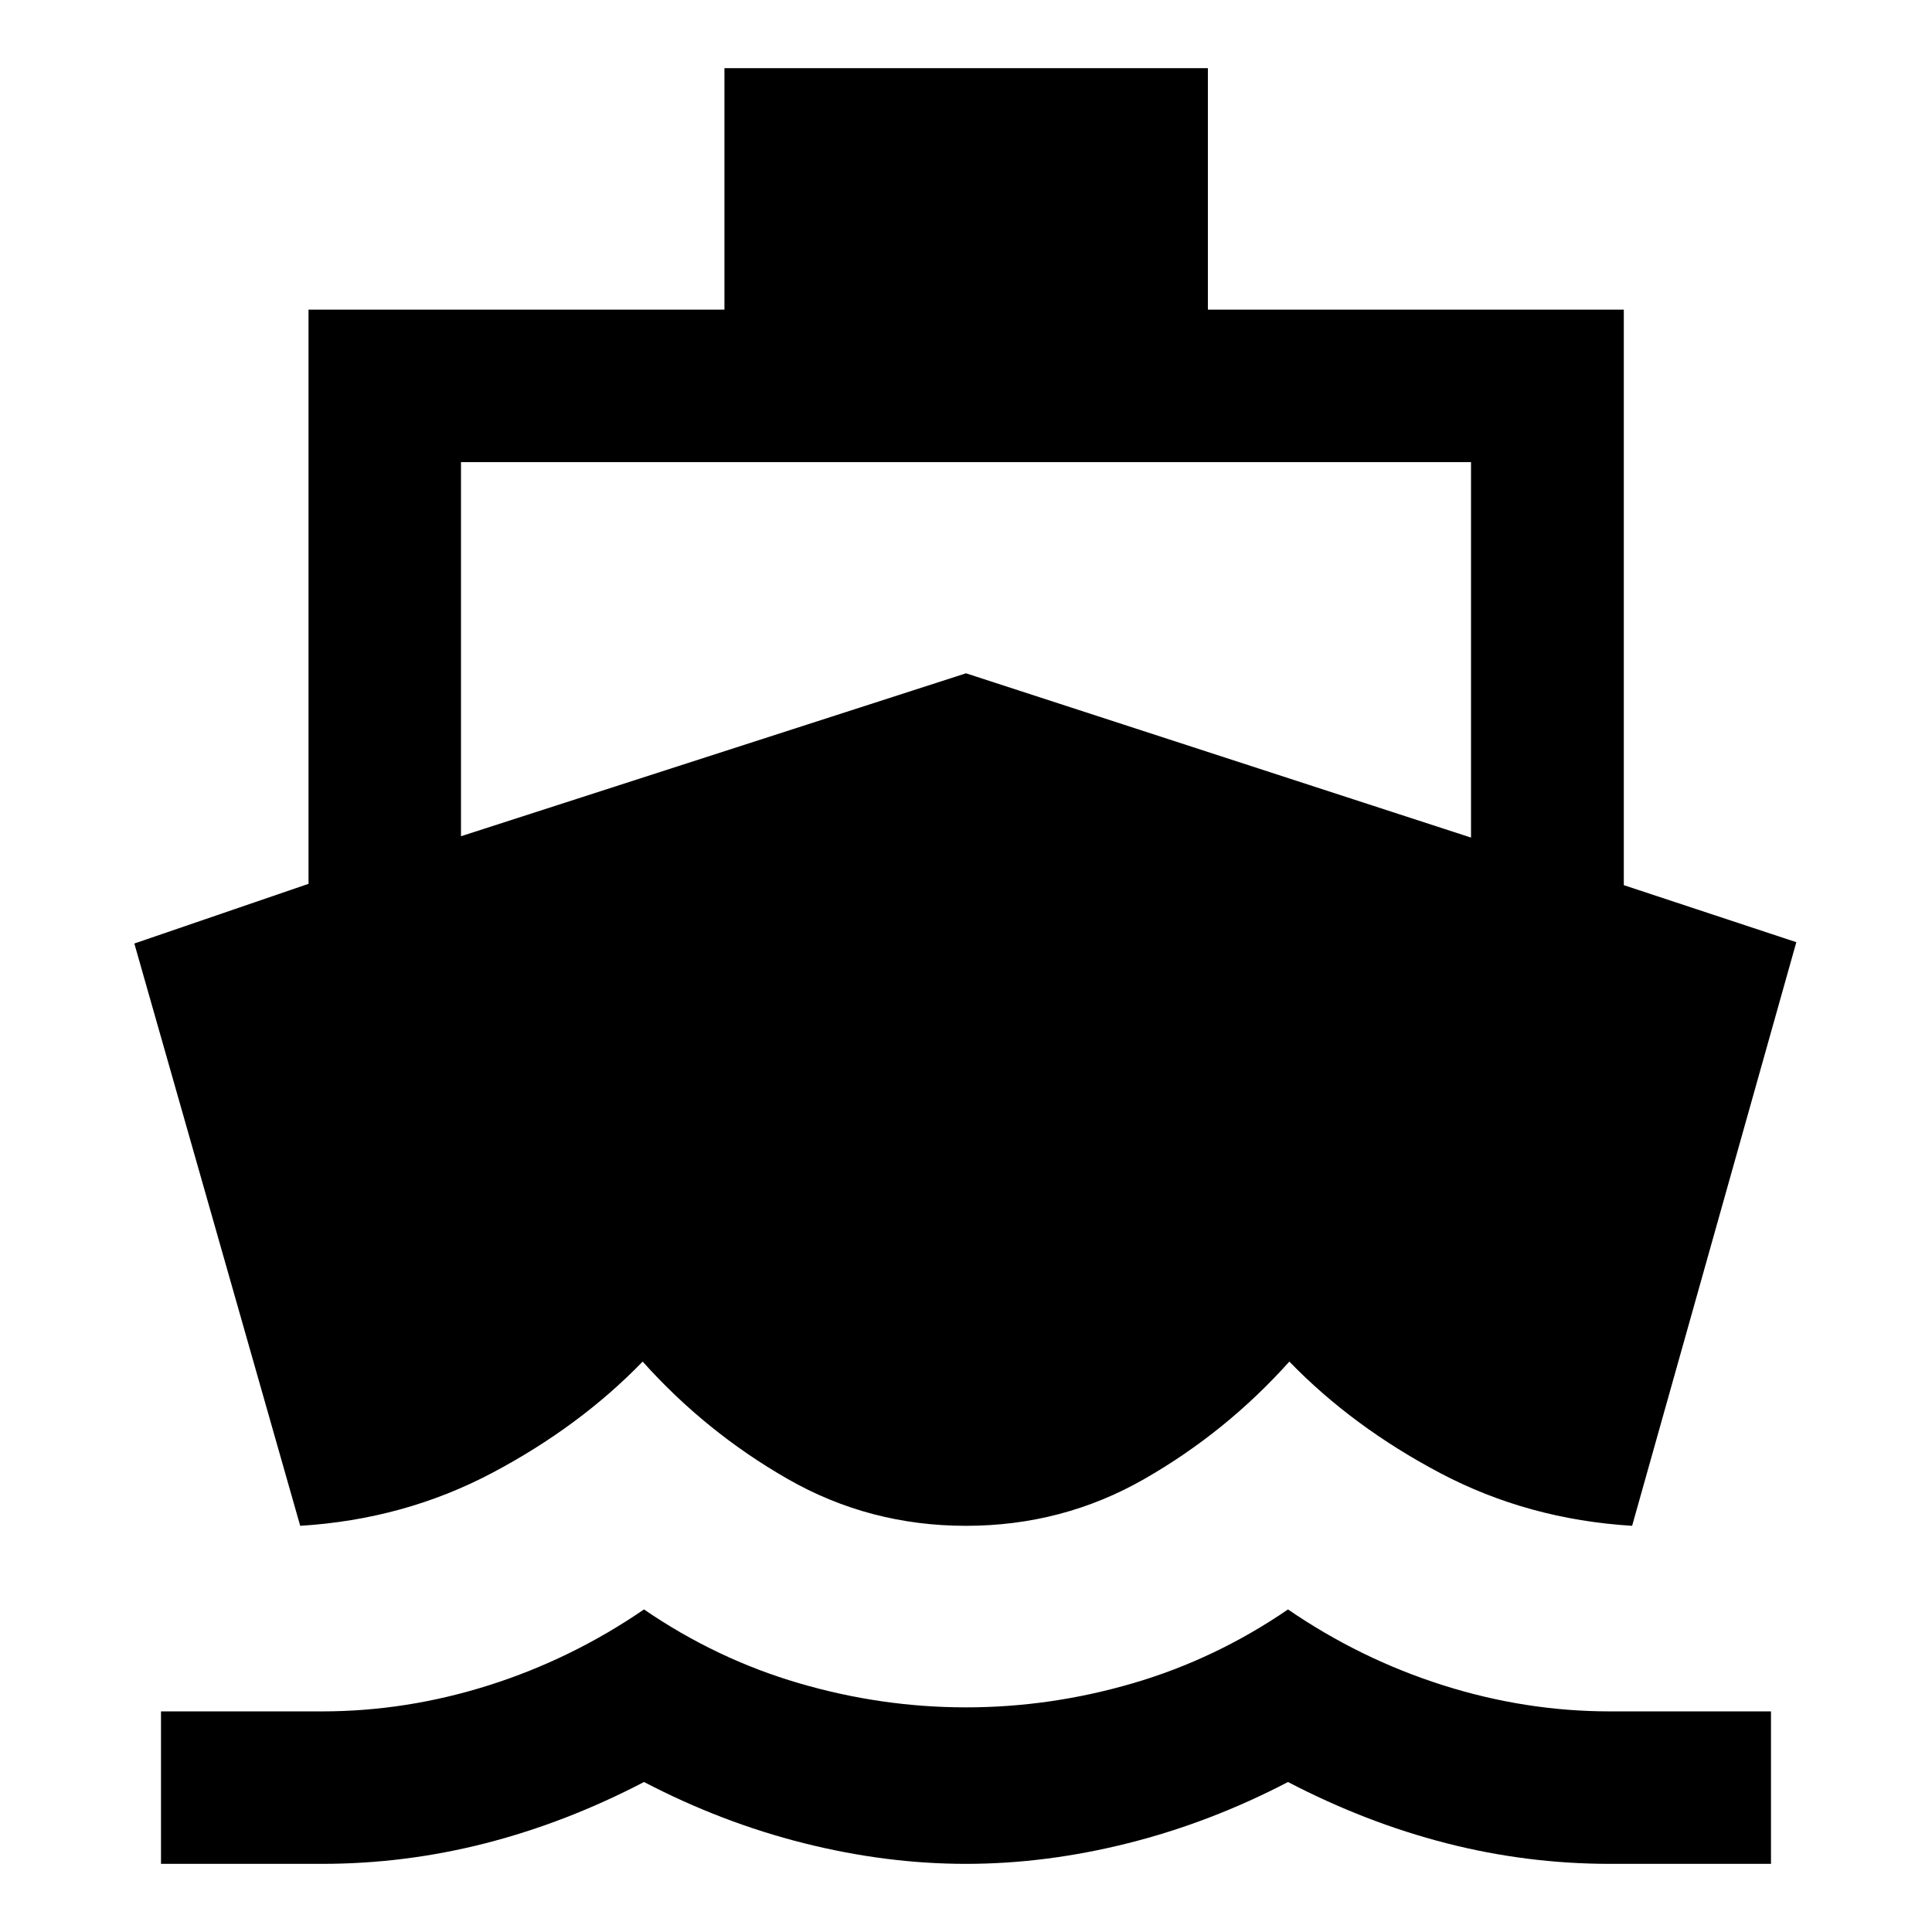 <svg xmlns="http://www.w3.org/2000/svg" height="40" viewBox="0 -960 960 960" width="40"><path d="M149.17-201.83 66.75-491.17l86.55-29.66v-285.31h206.67v-120h240.22v120h206.67v285.97l85.72 28.34-81.59 290q-51.78-3.18-95.38-26.21-43.61-23.04-74.94-55.4-31.34 35-72 58.3Q528-201.83 480-201.83t-88.67-23.31q-40.66-23.3-72-58.3-31.33 32.36-74.94 55.4-43.6 23.03-95.22 26.21ZM80-33.86v-75.76h80q42 0 83-13t77-37.66q36 24.66 77 36.66 41 12 83 12t83-12q41-12 77-36.66 36 24.66 77 37.66 41 13 83 13h80v75.76h-80q-41.33 0-81.33-10.26-40-10.25-78.67-30.41-38.67 20.16-79.5 30.41-40.83 10.26-80.5 10.26t-80.5-10.26Q358.67-54.37 320-74.53q-38.67 20.16-78.67 30.41-40 10.26-81.33 10.26H80Zm149.06-510.62L480-625.44l250.94 81.63v-186.57H229.06v185.9Z"/></svg>